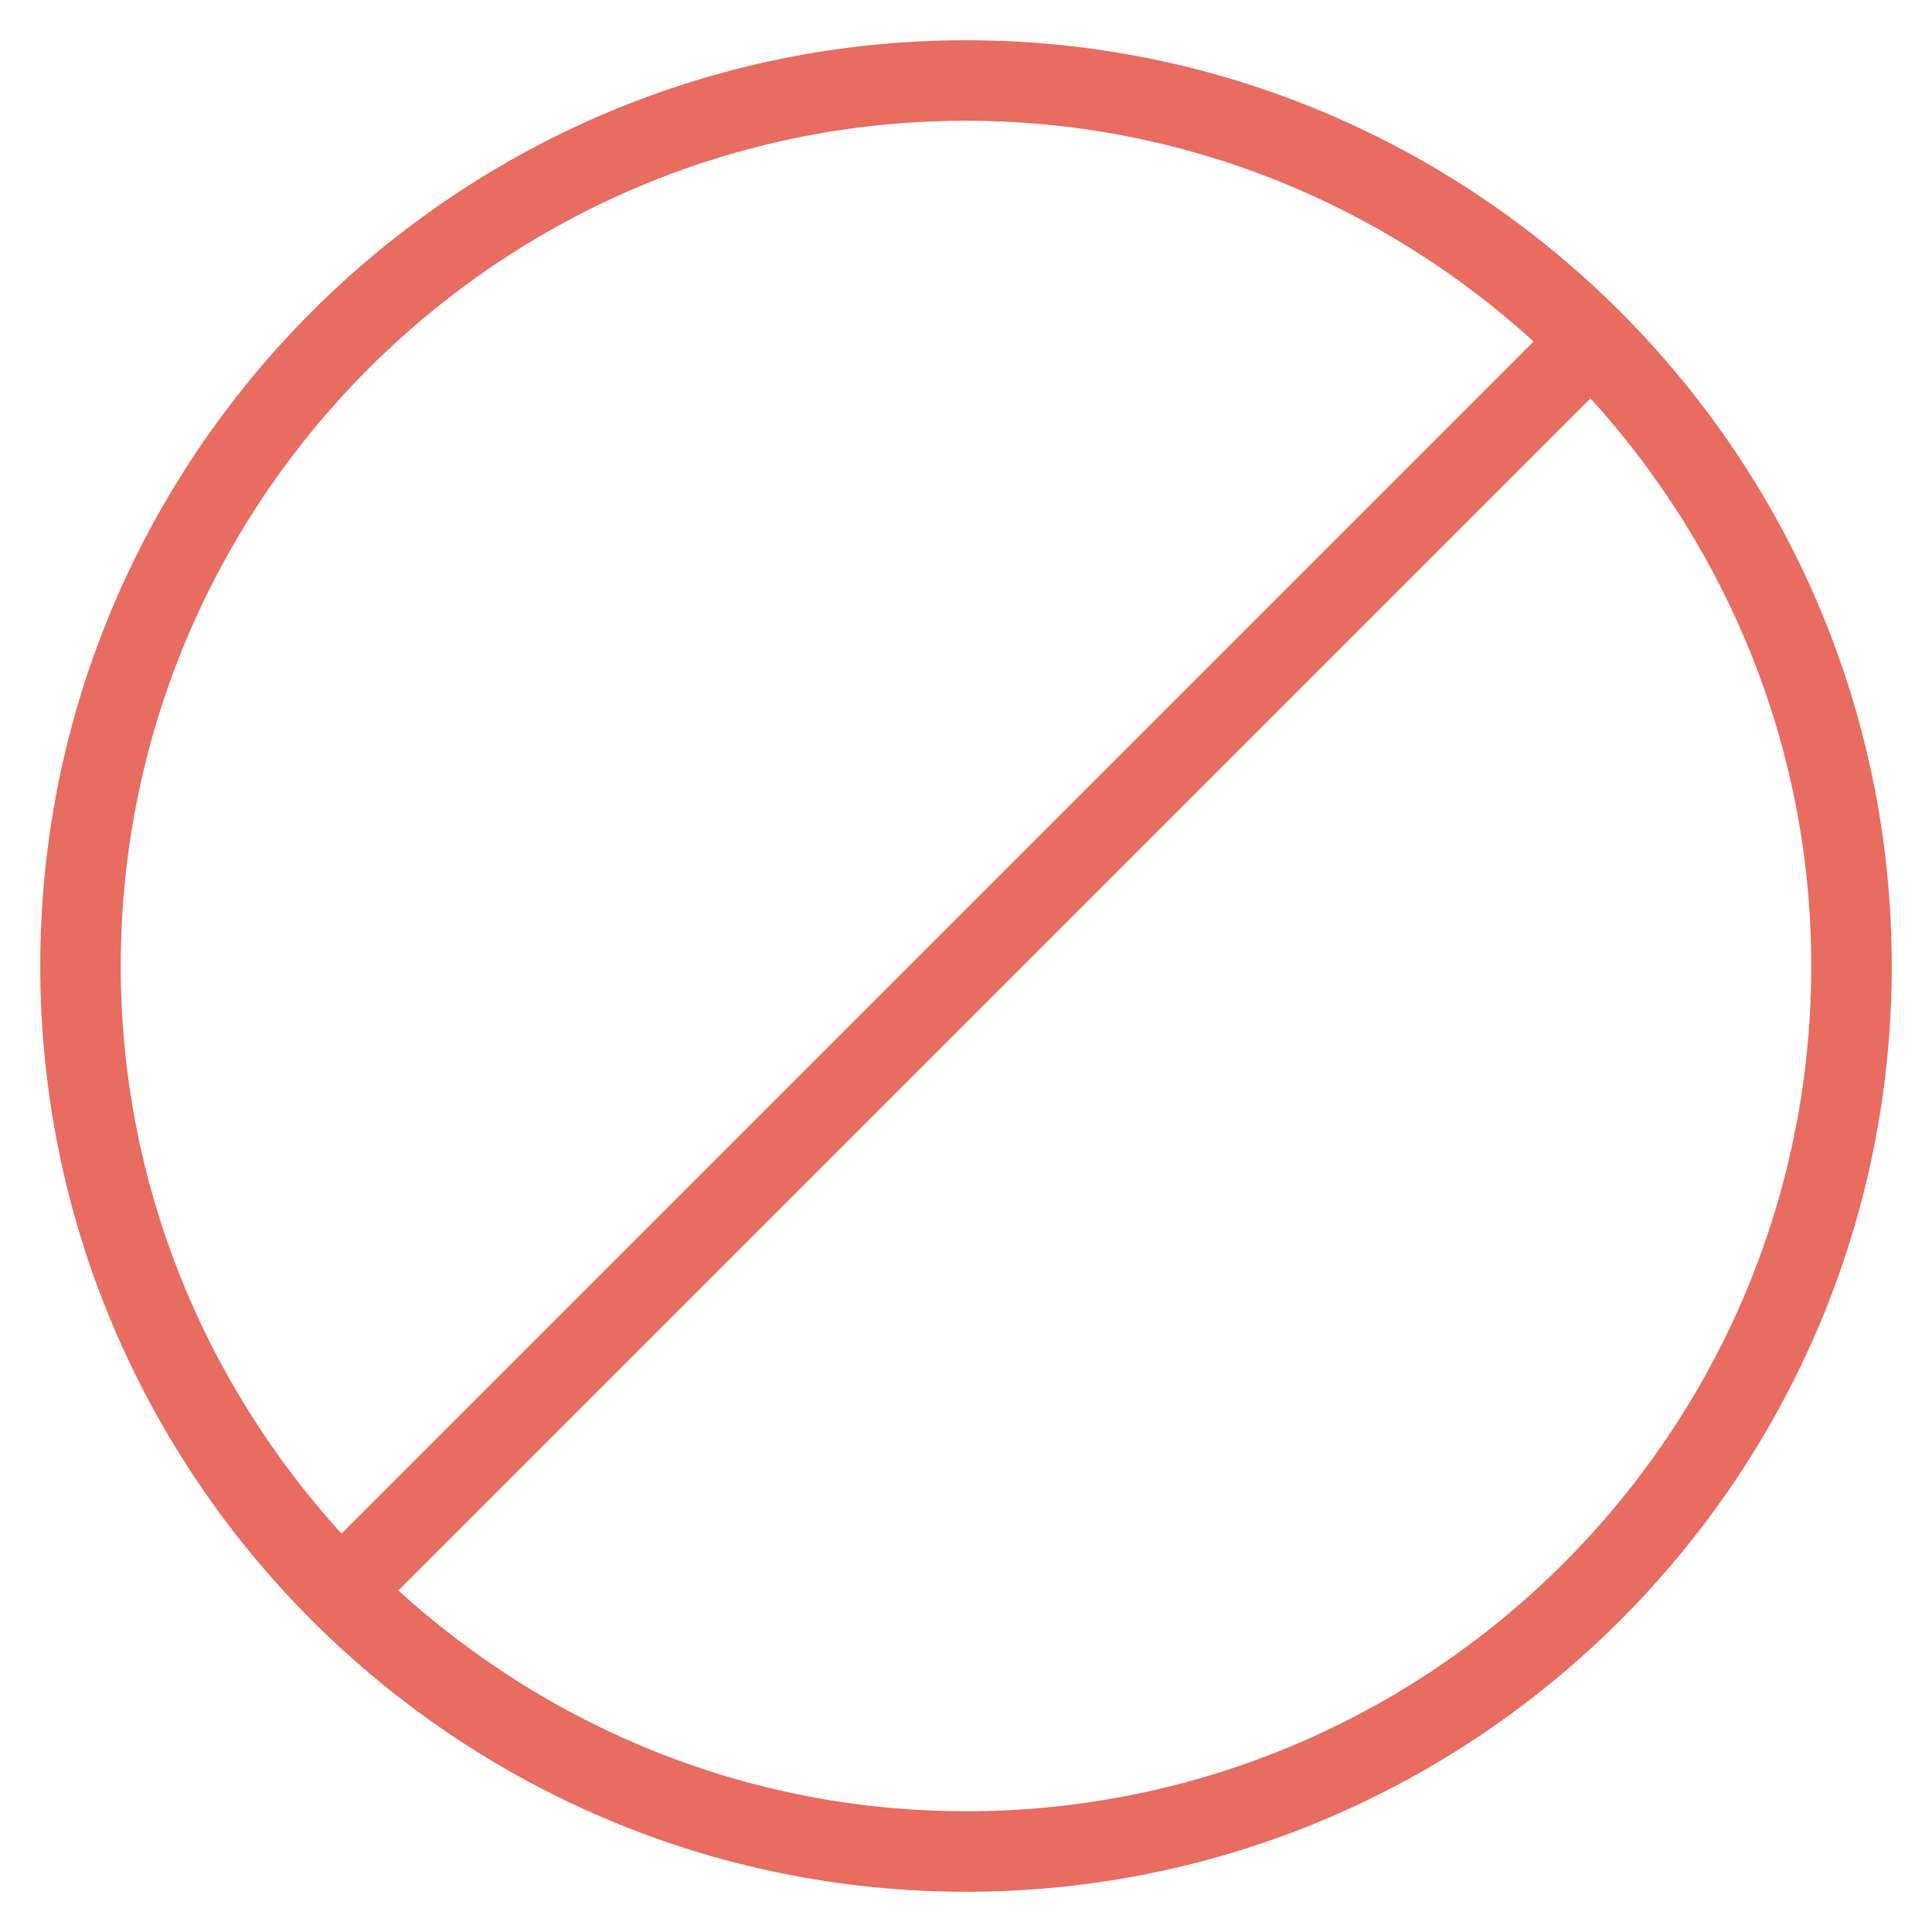 <?xml version="1.0" encoding="utf-8"?>
<!-- Generator: Adobe Illustrator 19.2.0, SVG Export Plug-In . SVG Version: 6.00 Build 0)  -->
<!DOCTYPE svg PUBLIC "-//W3C//DTD SVG 1.1//EN" "http://www.w3.org/Graphics/SVG/1.1/DTD/svg11.dtd">
<svg version="1.1" id="Layer_1" xmlns="http://www.w3.org/2000/svg" xmlns:xlink="http://www.w3.org/1999/xlink" x="0px" y="0px"
	 width="48px" height="48px" viewBox="0 0 48 48" enable-background="new 0 0 48 48" xml:space="preserve">
<path fill="#E86C60" d="M24,1C11.318,1,1,11.318,1,24s10.318,23,23,23s23-10.318,23-23S36.682,1,24,1z M24,3
	c5.43,0,10.37,2.09,14.102,5.484L8.484,38.102C5.09,34.37,3,29.43,3,24C3,12.42,12.42,3,24,3z
	 M24,45c-5.43,0-10.37-2.09-14.102-5.484L39.516,9.898C42.91,13.63,45,18.57,45,24
	C45,35.58,35.58,45,24,45z"/>
</svg>
